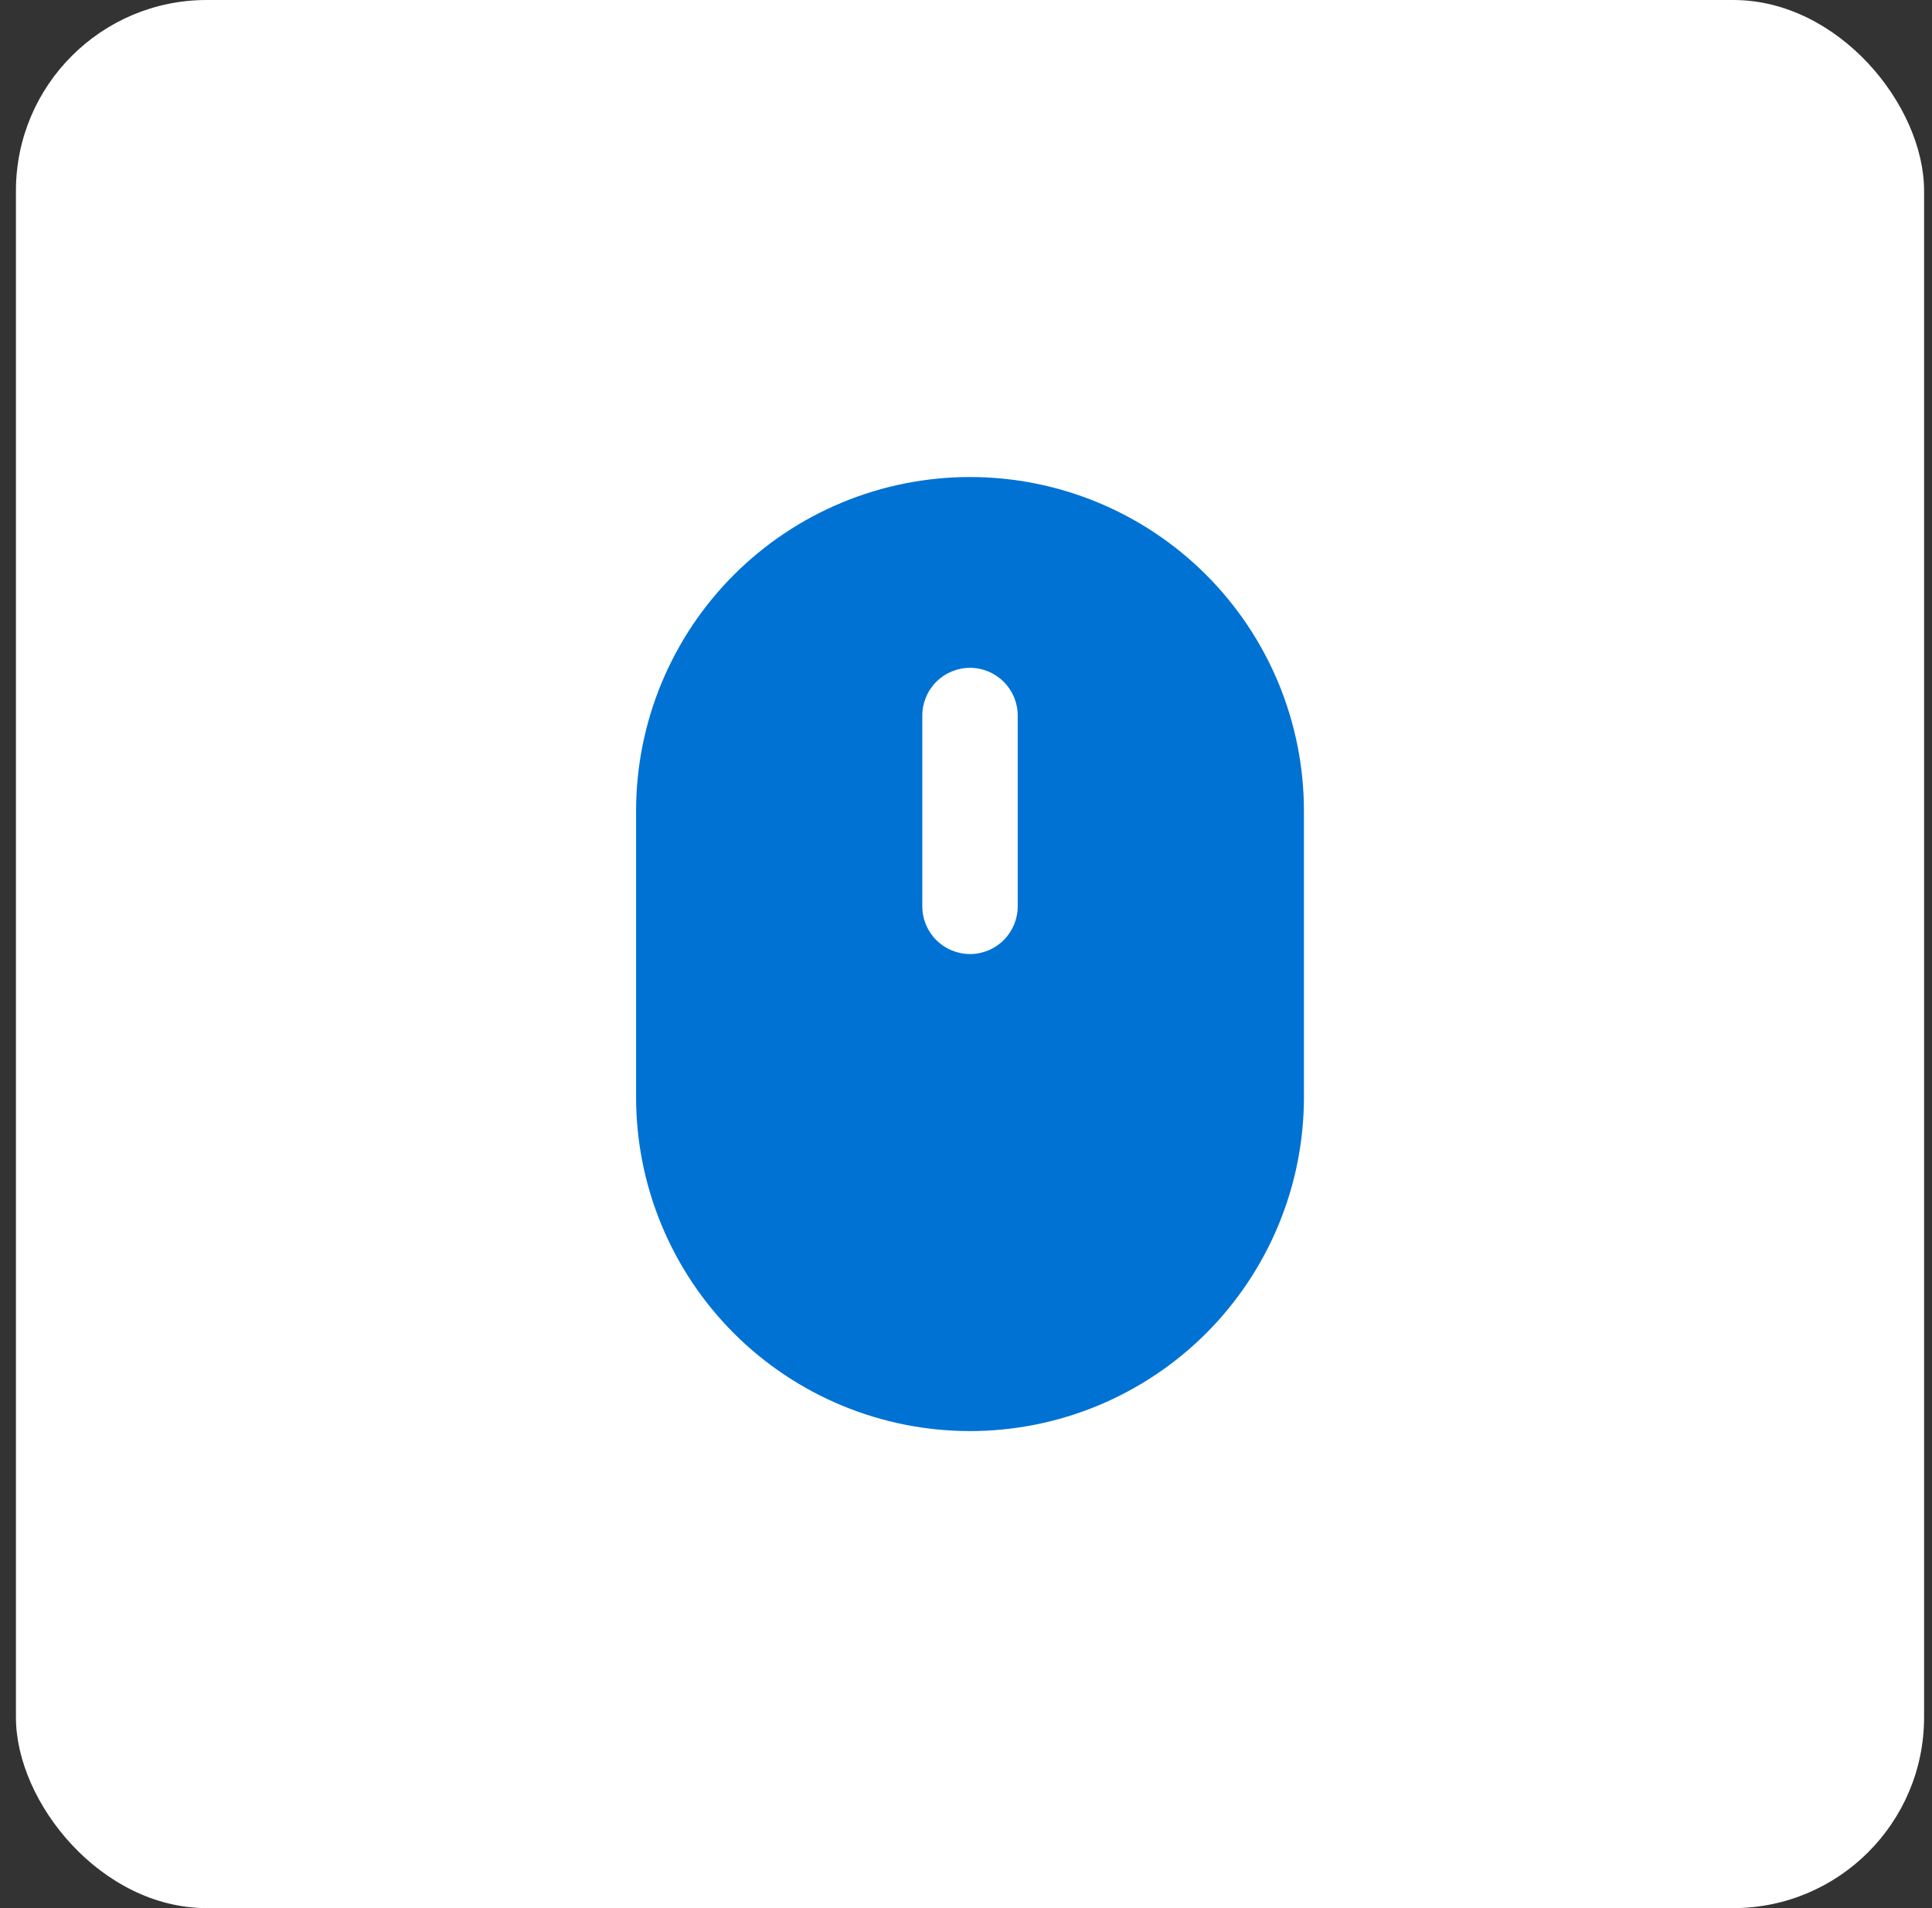 <svg xmlns="http://www.w3.org/2000/svg" width="81" height="80" viewBox="0 0 81 80" fill="none"><rect x="0" y="0" width="81" height="80" fill="#333333" stroke="none"/><rect x="0.668" width="80" height="80" rx="8" fill="white"></rect><path fill-rule="evenodd" clip-rule="evenodd" d="M26.668 34C26.668 30.287 28.143 26.726 30.768 24.101C33.394 21.475 36.955 20 40.668 20C44.381 20 47.942 21.475 50.568 24.101C53.193 26.726 54.668 30.287 54.668 34V46C54.668 47.839 54.306 49.659 53.602 51.358C52.899 53.056 51.867 54.599 50.568 55.9C49.267 57.2 47.724 58.231 46.026 58.934C44.327 59.638 42.507 60 40.668 60C38.83 60 37.009 59.638 35.31 58.934C33.612 58.231 32.069 57.2 30.768 55.9C29.468 54.599 28.437 53.056 27.734 51.358C27.03 49.659 26.668 47.839 26.668 46V34ZM42.668 30C42.668 29.47 42.457 28.961 42.082 28.586C41.707 28.211 41.198 28 40.668 28C40.138 28 39.629 28.211 39.254 28.586C38.879 28.961 38.668 29.47 38.668 30V38C38.668 38.53 38.879 39.039 39.254 39.414C39.629 39.789 40.138 40 40.668 40C41.198 40 41.707 39.789 42.082 39.414C42.457 39.039 42.668 38.53 42.668 38V30Z" fill="#0072D4"></path></svg>